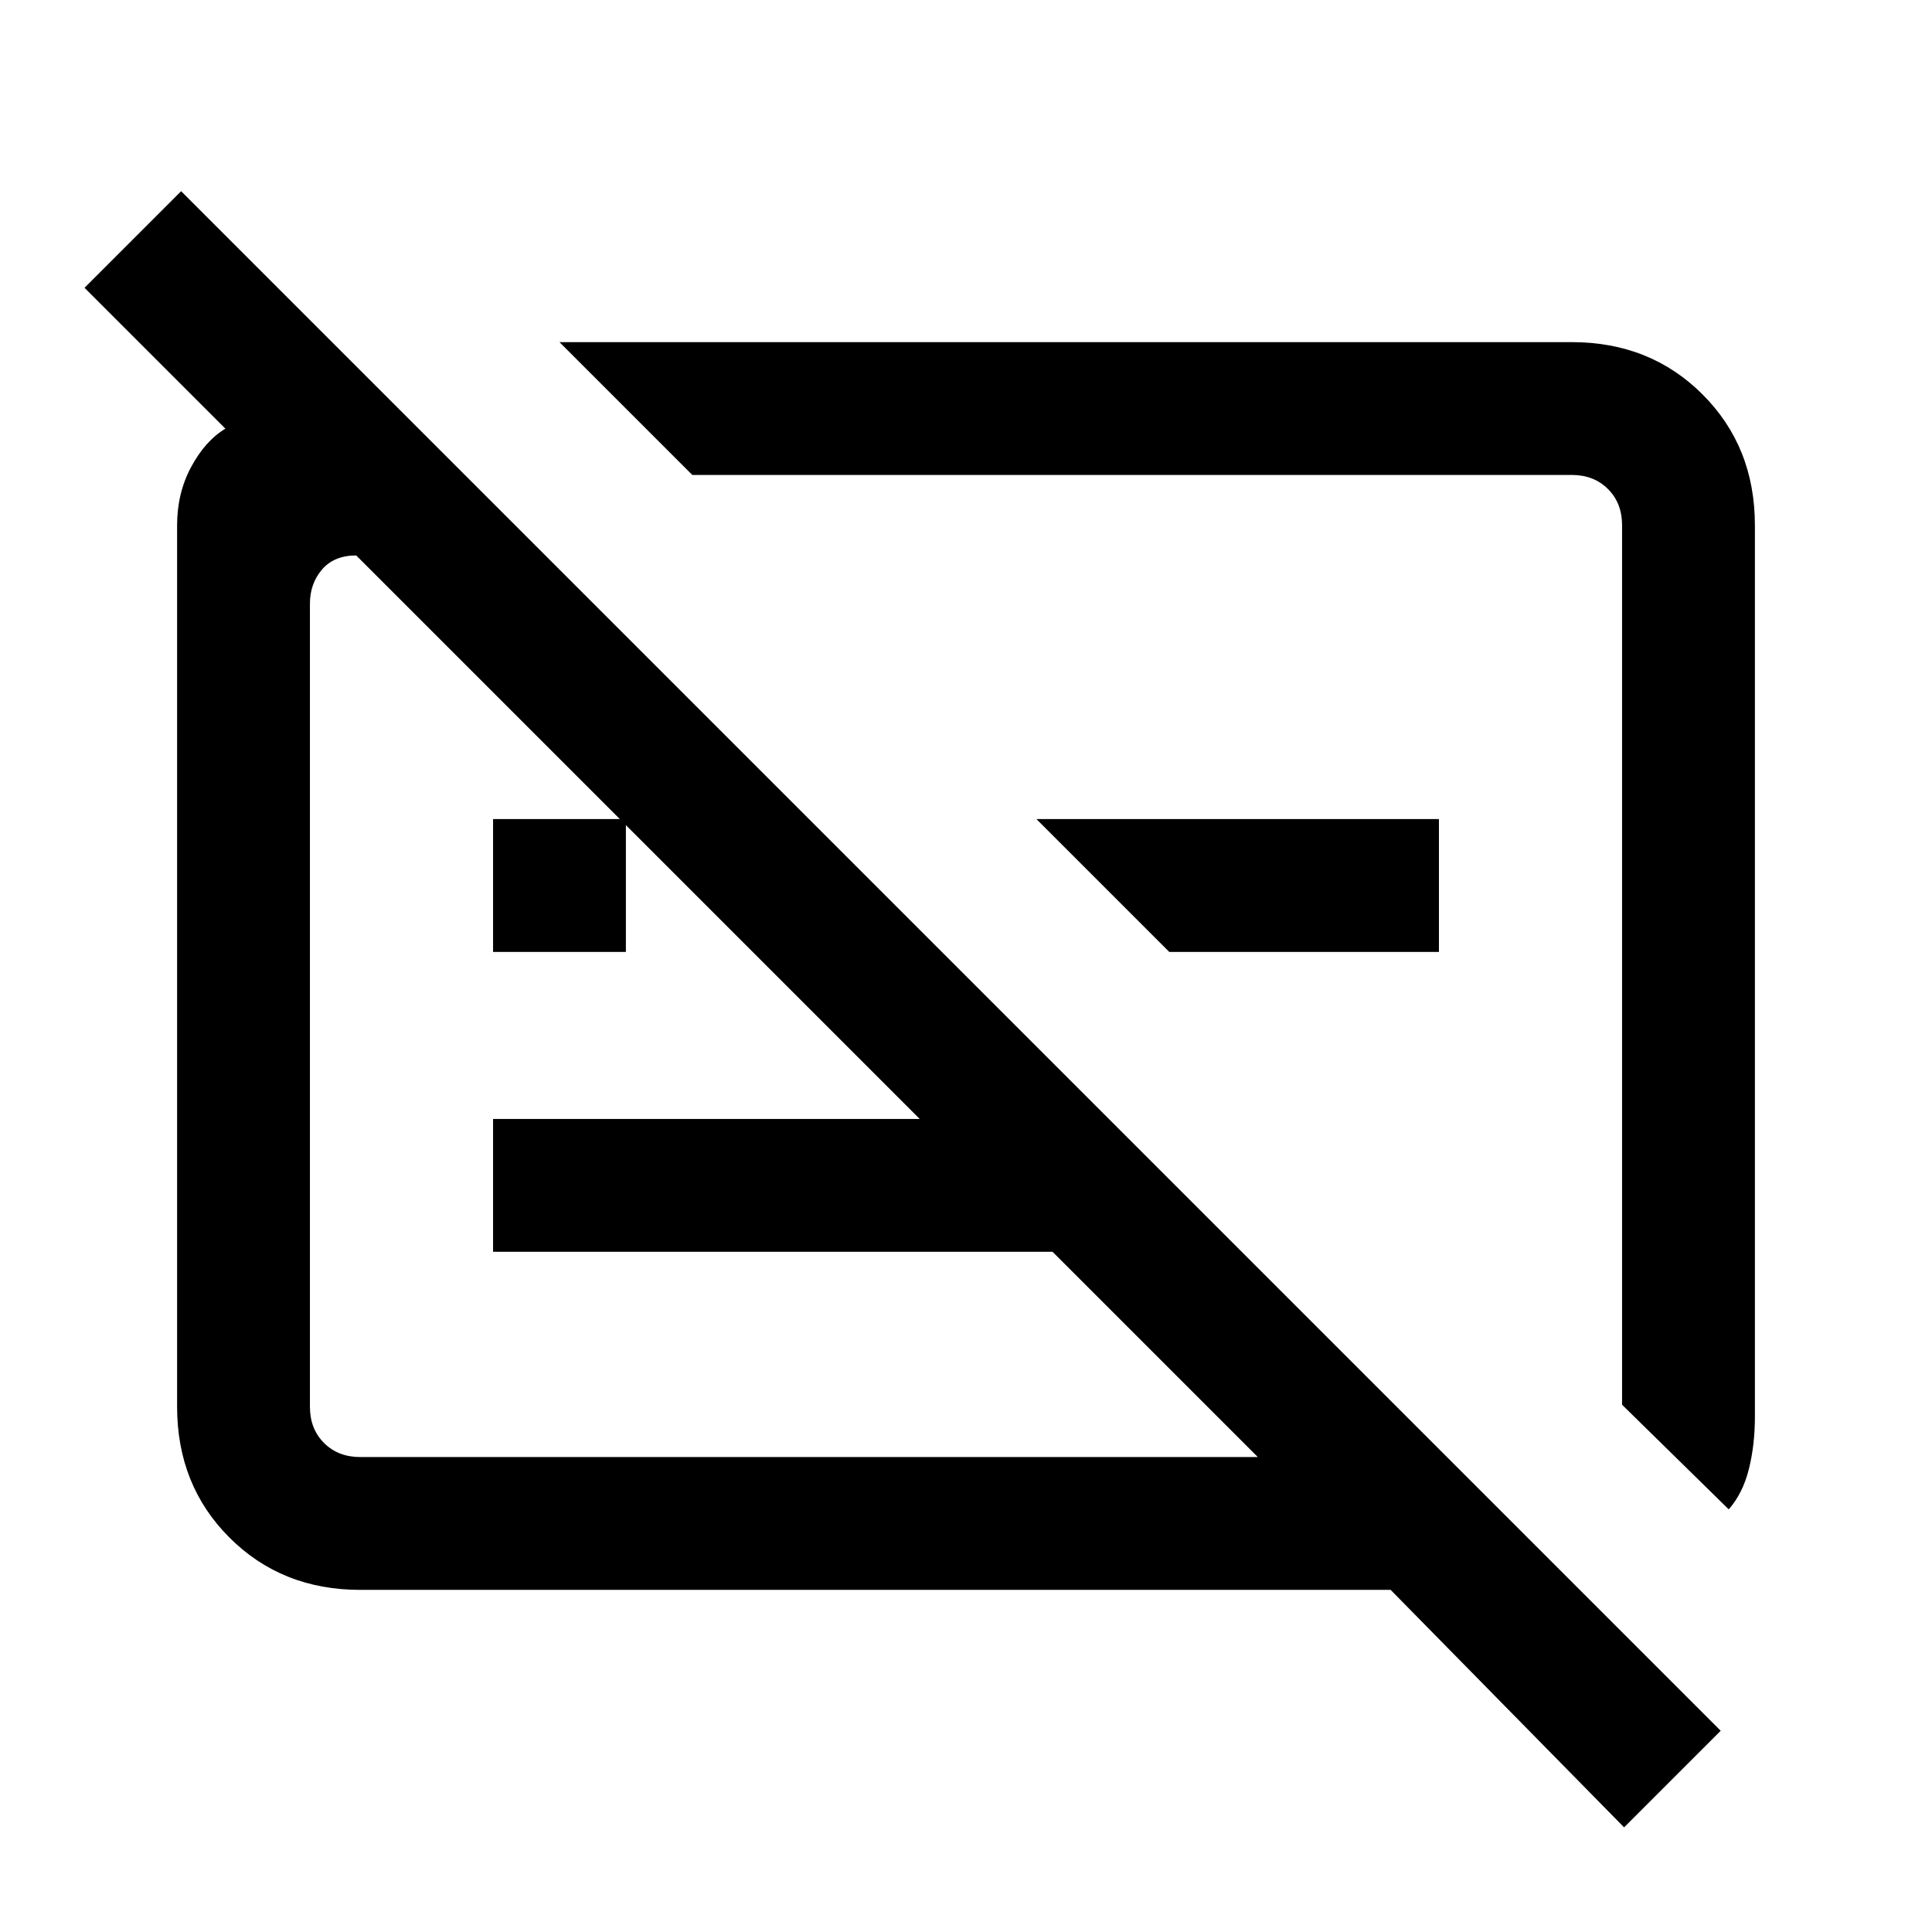 <svg xmlns="http://www.w3.org/2000/svg" height="24" width="24"><path d="M21.475 18.75 20.15 17.45V6.525Q20.15 6.25 19.975 6.075Q19.8 5.9 19.525 5.9H8.6L6.95 4.25H19.525Q20.5 4.25 21.15 4.9Q21.8 5.55 21.8 6.525V17.6Q21.8 17.95 21.725 18.25Q21.65 18.55 21.475 18.75ZM20.175 22.7 17.275 19.75H4.475Q3.5 19.75 2.85 19.1Q2.2 18.45 2.2 17.475V6.525Q2.2 6.125 2.375 5.8Q2.55 5.475 2.8 5.325L1.05 3.575L2.25 2.375L21.375 21.5ZM11.425 13.9 4.425 6.9Q4.15 6.9 4 7.075Q3.85 7.25 3.85 7.5V17.475Q3.85 17.75 4.025 17.925Q4.2 18.1 4.475 18.1H15.625L13.075 15.55H6.125V13.9ZM6.125 11.825V10.175H7.775V11.825ZM14.525 11.825 12.875 10.175H17.875V11.825ZM14.375 11.675Q14.375 11.675 14.375 11.675Q14.375 11.675 14.375 11.675ZM10.025 12.5Q10.025 12.5 10.025 12.5Q10.025 12.5 10.025 12.5Q10.025 12.5 10.025 12.5Q10.025 12.5 10.025 12.5Z"/></svg>